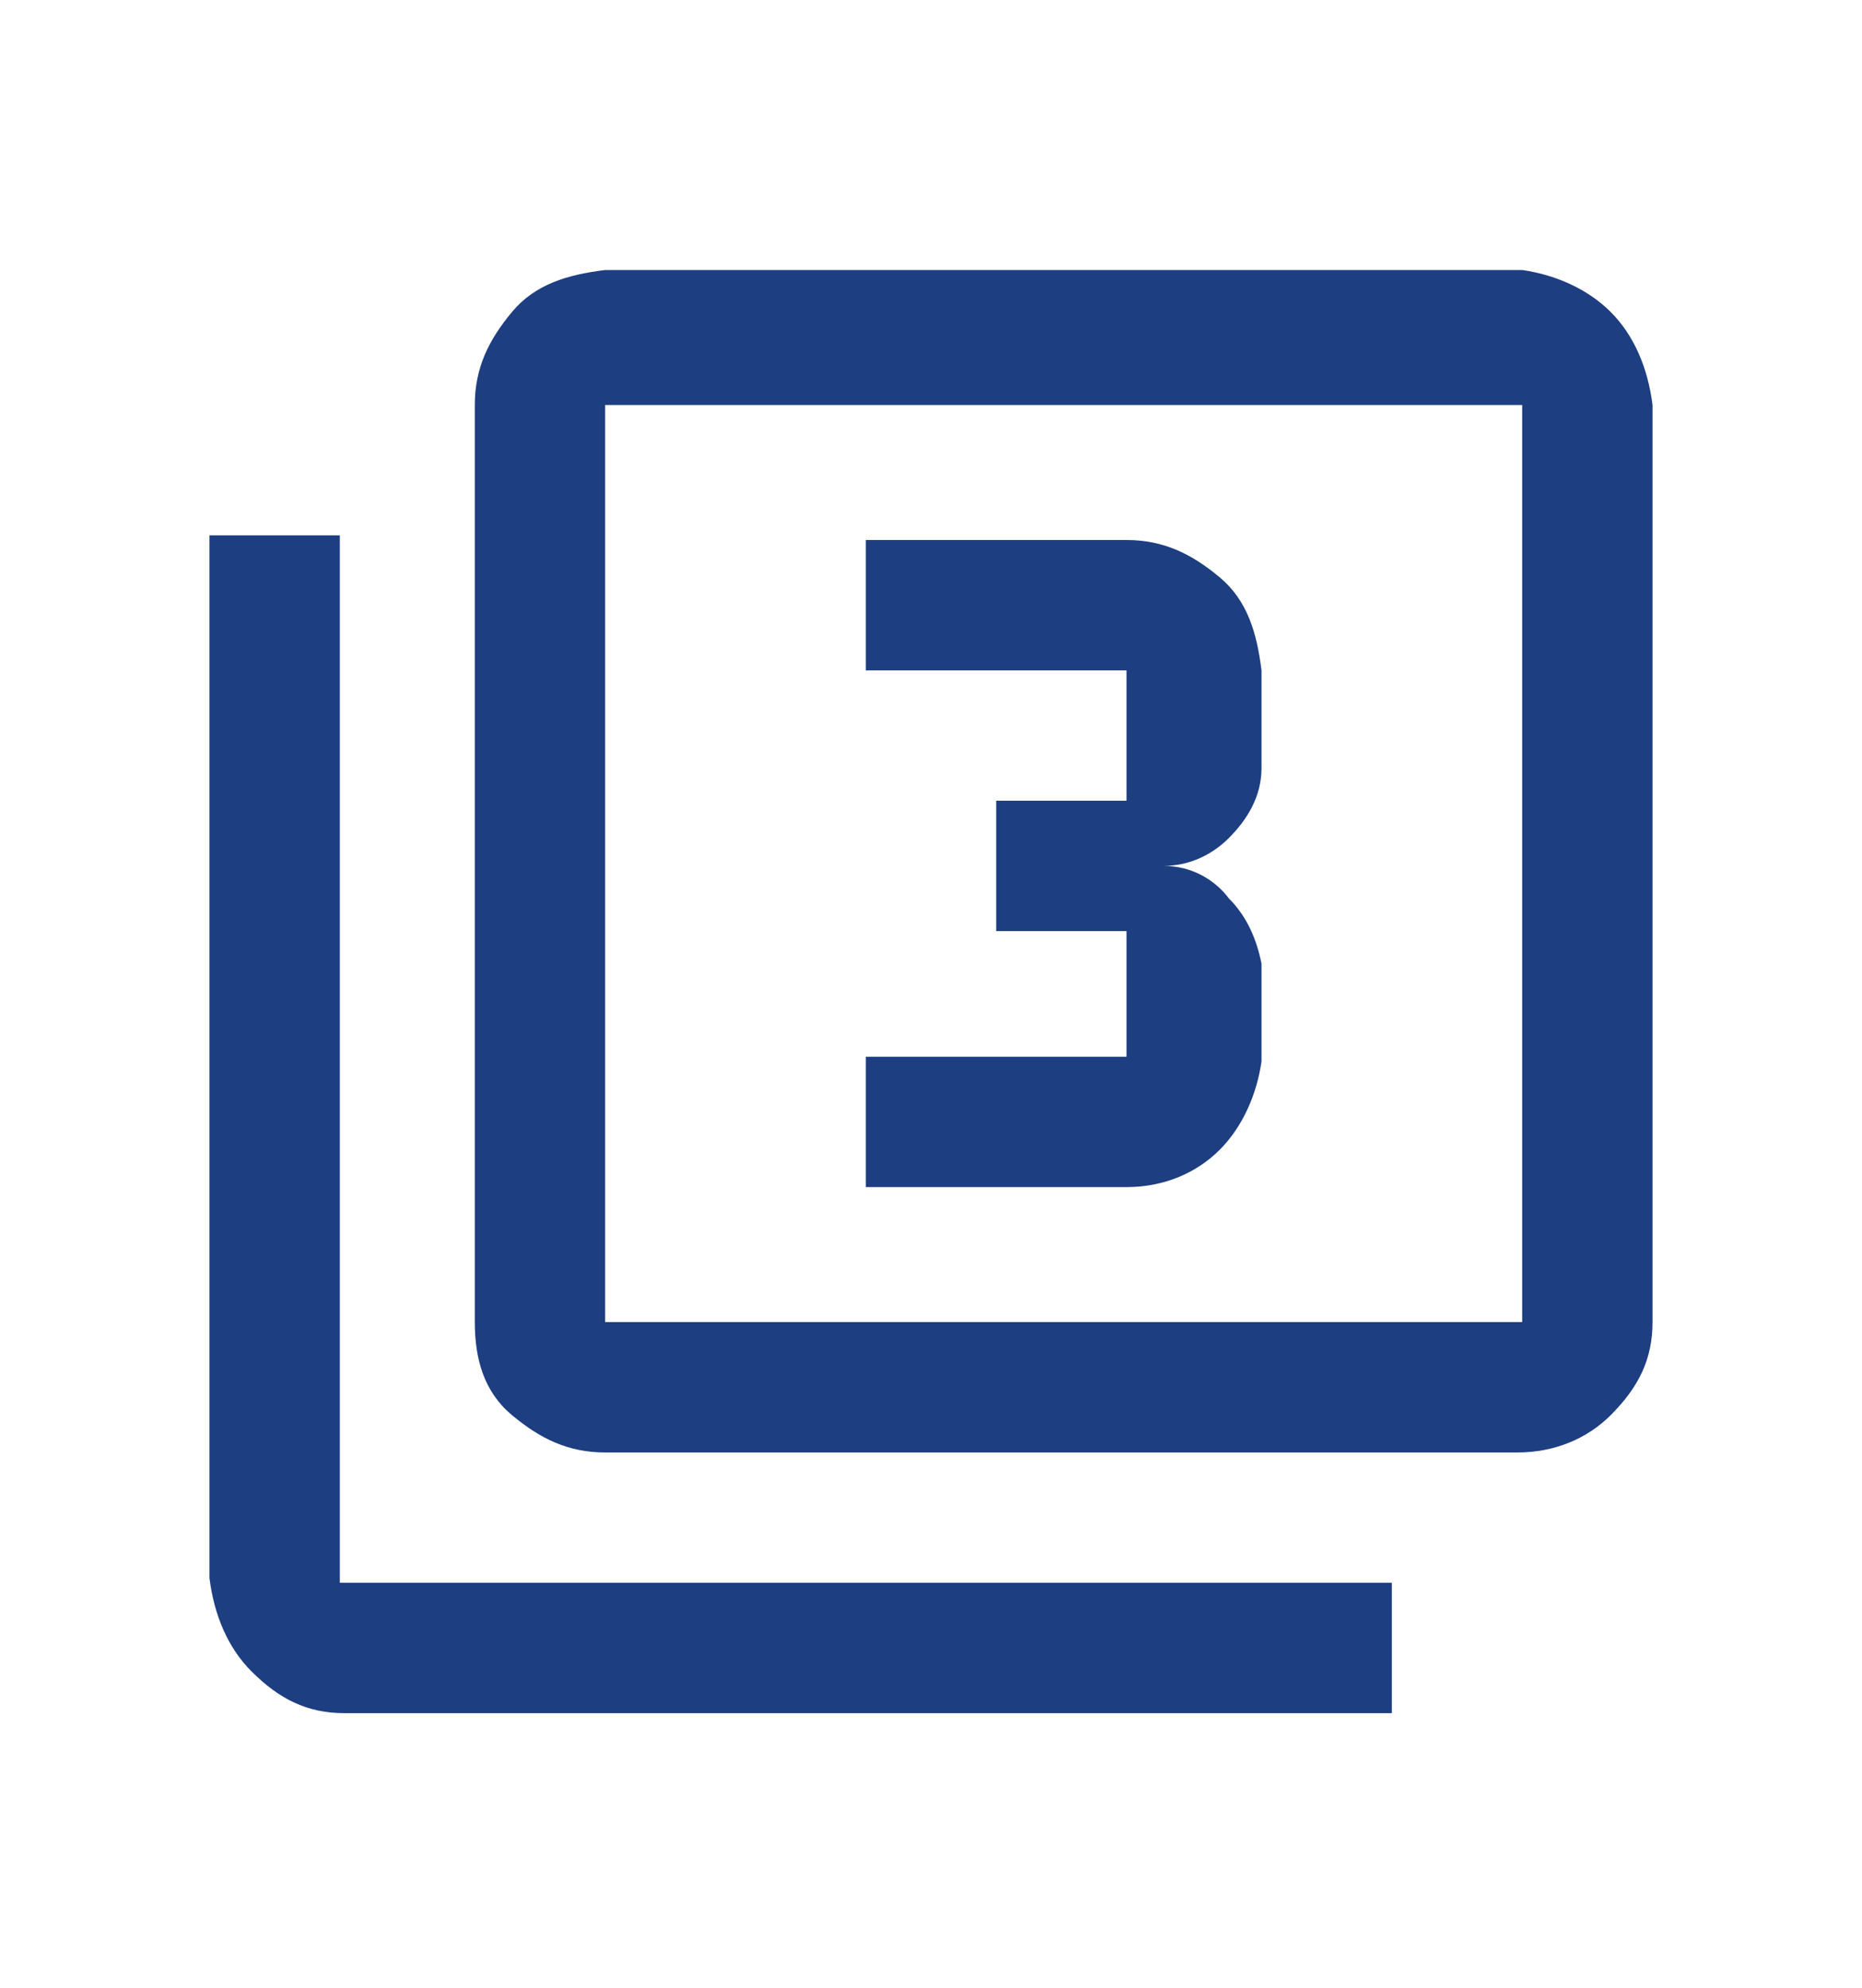<?xml version="1.0" encoding="utf-8"?>
<!-- Generator: Adobe Illustrator 18.0.0, SVG Export Plug-In . SVG Version: 6.00 Build 0)  -->
<!DOCTYPE svg PUBLIC "-//W3C//DTD SVG 1.1//EN" "http://www.w3.org/Graphics/SVG/1.1/DTD/svg11.dtd">
<svg version="1.1" id="Capa_1" xmlns="http://www.w3.org/2000/svg" xmlns:xlink="http://www.w3.org/1999/xlink" x="0px" y="0px"
	 viewBox="0 0 40 42.7" enable-background="new 0 0 40 42.7" xml:space="preserve">
<g>
	<path fill="#1D3E81" d="M7.4,34h22.5v2.8H7.4c-0.8,0-1.4-0.3-2-0.9c-0.5-0.5-0.8-1.2-0.9-2V11.5h2.8V34z M34.6,6.7
		c0.5,0.5,0.8,1.2,0.9,2v19.7c0,0.8-0.3,1.4-0.9,2c-0.5,0.5-1.2,0.8-2,0.8H13c-0.8,0-1.4-0.3-2-0.8s-0.8-1.2-0.8-2V8.7
		c0-0.8,0.3-1.4,0.8-2s1.2-0.8,2-0.9h19.7C33.4,5.9,34.1,6.2,34.6,6.7z M32.6,8.7H13v19.7h19.7V8.7z M26.2,24.7
		c-0.5,0.5-1.2,0.8-2,0.8h-5.6v-2.8h5.6V20h-2.8v-2.8h2.8v-2.8h-5.6v-2.8h5.6c0.8,0,1.4,0.3,2,0.8s0.8,1.2,0.9,2v2.1
		c0,0.6-0.3,1.1-0.7,1.5c-0.4,0.4-0.9,0.6-1.4,0.6c0.6,0,1.1,0.3,1.4,0.7c0.4,0.4,0.6,0.9,0.7,1.4v2.1C27,23.5,26.7,24.2,26.2,24.7z
		"/>
</g>
</svg>
